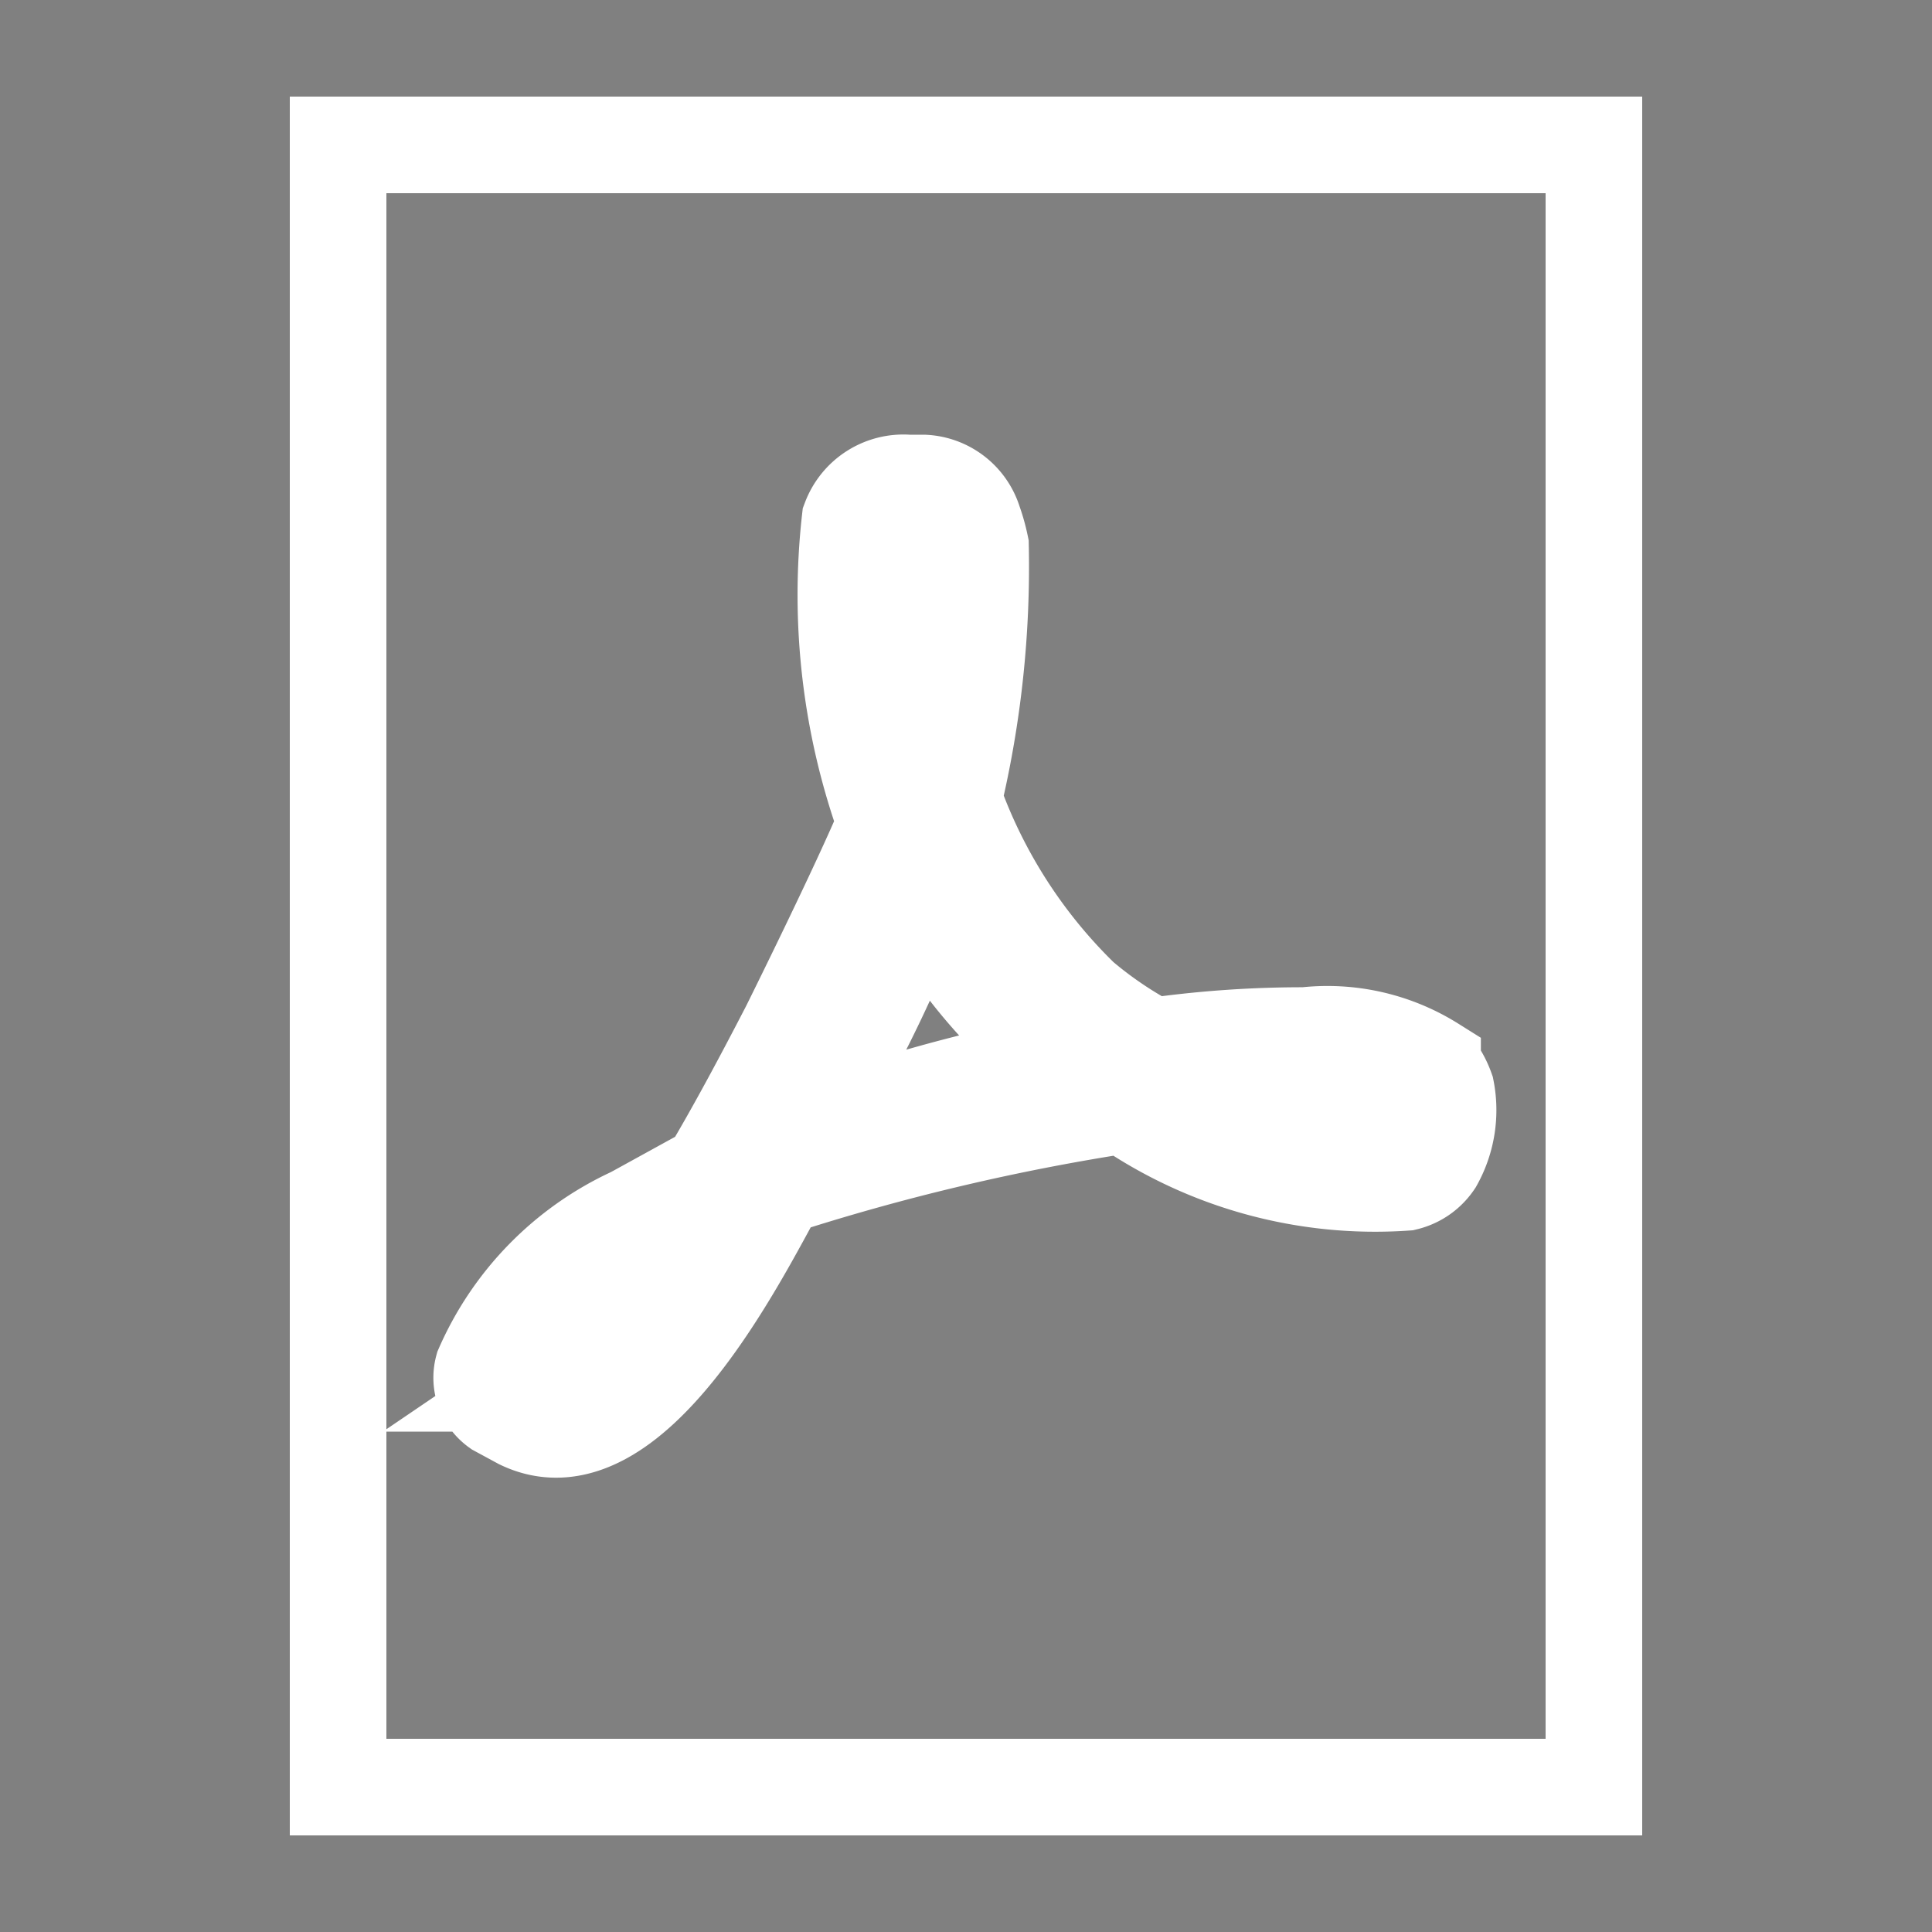 <svg width="20" height="20" viewBox="0 0 20 20" xmlns="http://www.w3.org/2000/svg" data-svg="file-pdf"><rect x="0" y="0" width="20" height="20" fill="#808080" stroke="none"/><rect fill="none" stroke="#fff" width="13" height="17" x="3.5" y="1.5"></rect><path stroke="#fff" d="M14.65 11.67c-.48.3-1.37-.19-1.79-.37a4.65 4.65 0 0 1 1.49.06c.35.1.36.28.3.31zm-6.3.06l.43-.79a14.7 14.7 0 0 0 .75-1.64 5.48 5.48 0 0 0 1.25 1.55l.2.15a16.36 16.36 0 0 0-2.63.73zM9.5 5.32c.2 0 .32.5.32.97a1.99 1.99 0 0 1-.23 1.04 5.05 5.05 0 0 1-.17-1.3s0-.71.08-.71zm-3.9 9a4.35 4.35 0 0 1 1.21-1.46l.24-.22a4.35 4.35 0 0 1-1.46 1.68zm9.23-3.3a2.05 2.05 0 0 0-1.32-.3 11.07 11.07 0 0 0-1.58.11 4.09 4.09 0 0 1-.74-.5 5.39 5.39 0 0 1-1.32-2.06 10.37 10.37 0 0 0 .28-2.62 1.83 1.83 0 0 0-.07-.25.57.57 0 0 0-.52-.4H9.4a.59.59 0 0 0-.6.38 6.95 6.95 0 0 0 .37 3.14c-.26.63-1 2.12-1 2.12-.3.58-.57 1.08-.82 1.5l-.8.44A3.11 3.11 0 0 0 5 14.16a.39.39 0 0 0 .15.42l.24.13c1.15.56 2.28-1.74 2.66-2.42a23.1 23.1 0 0 1 3.59-.85 4.56 4.56 0 0 0 2.91.8.5.5 0 0 0 .3-.21 1.1 1.1 0 0 0 .12-.75.84.84 0 0 0-.14-.25z"></path></svg>